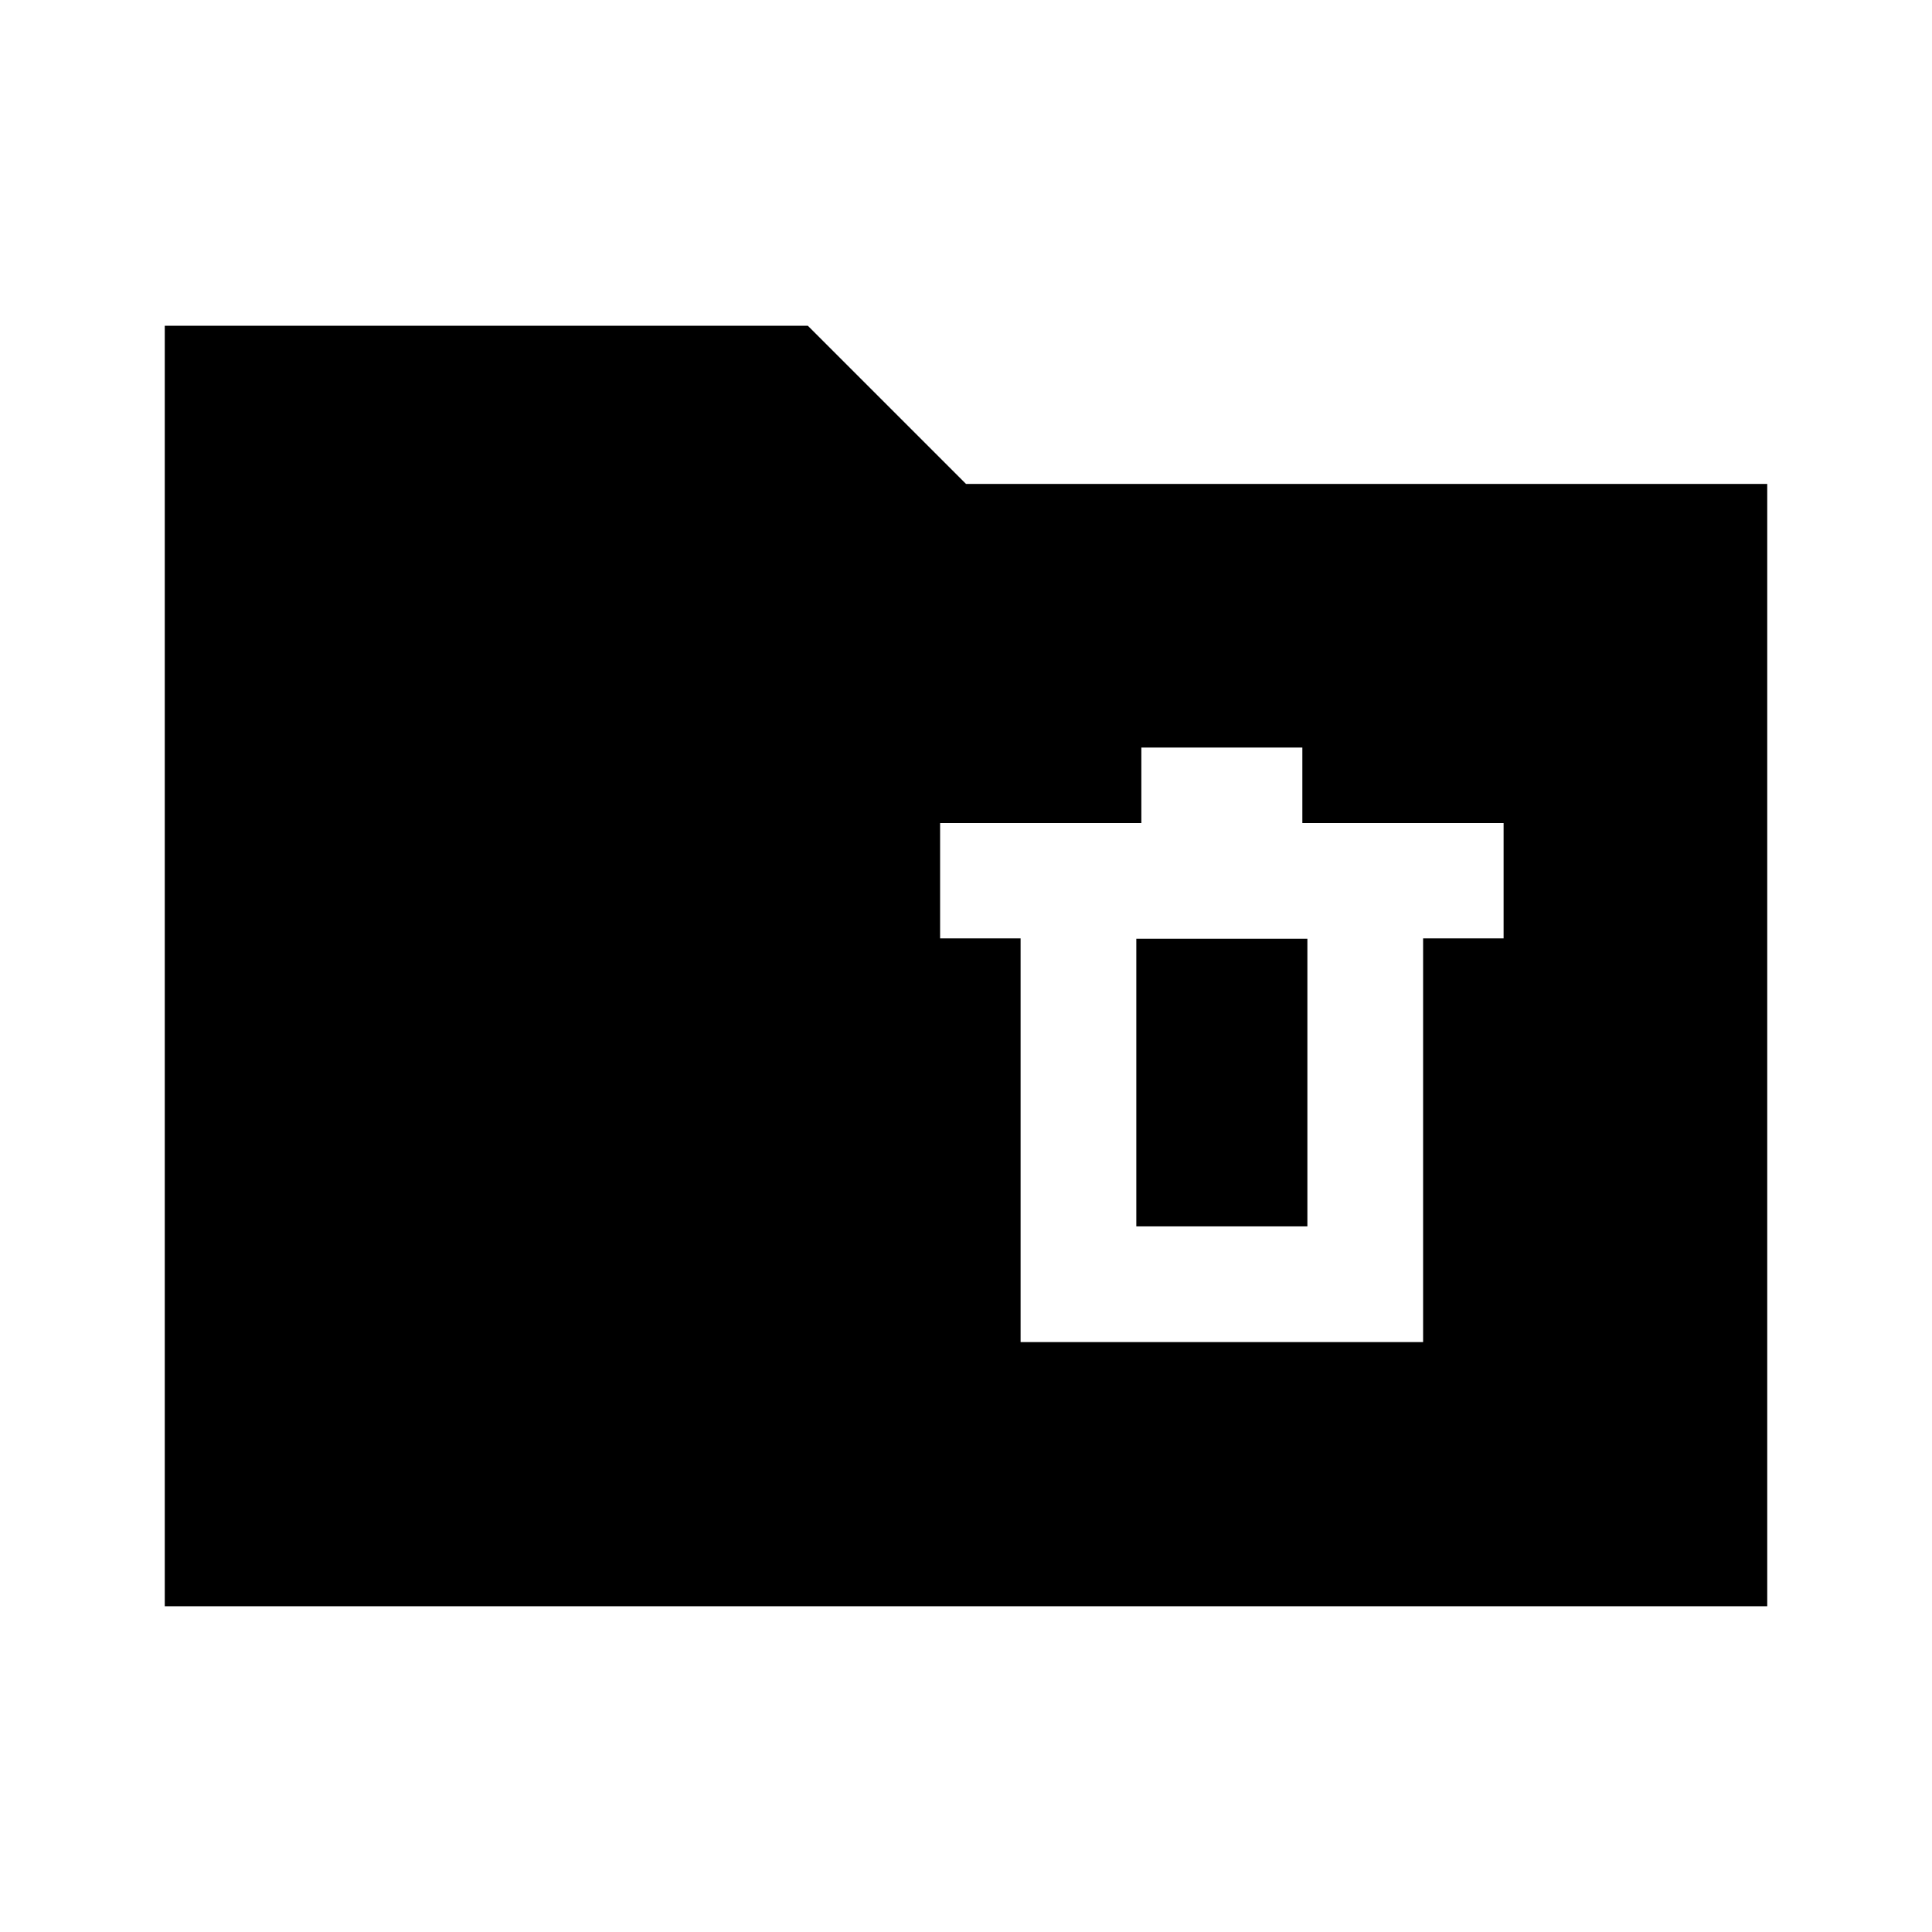 <svg xmlns="http://www.w3.org/2000/svg" height="24" viewBox="0 -960 960 960" width="24"><path d="M81.87-161.87v-636.26h319.54L480-719.54h398.13v557.67H81.87Zm425.26-131.24h200v-200.61h40v-57.32h-100v-37.5h-80v37.5h-100v57.32h40v200.61Zm57.5-57.5v-142.93h85v142.93h-85Z"/></svg>